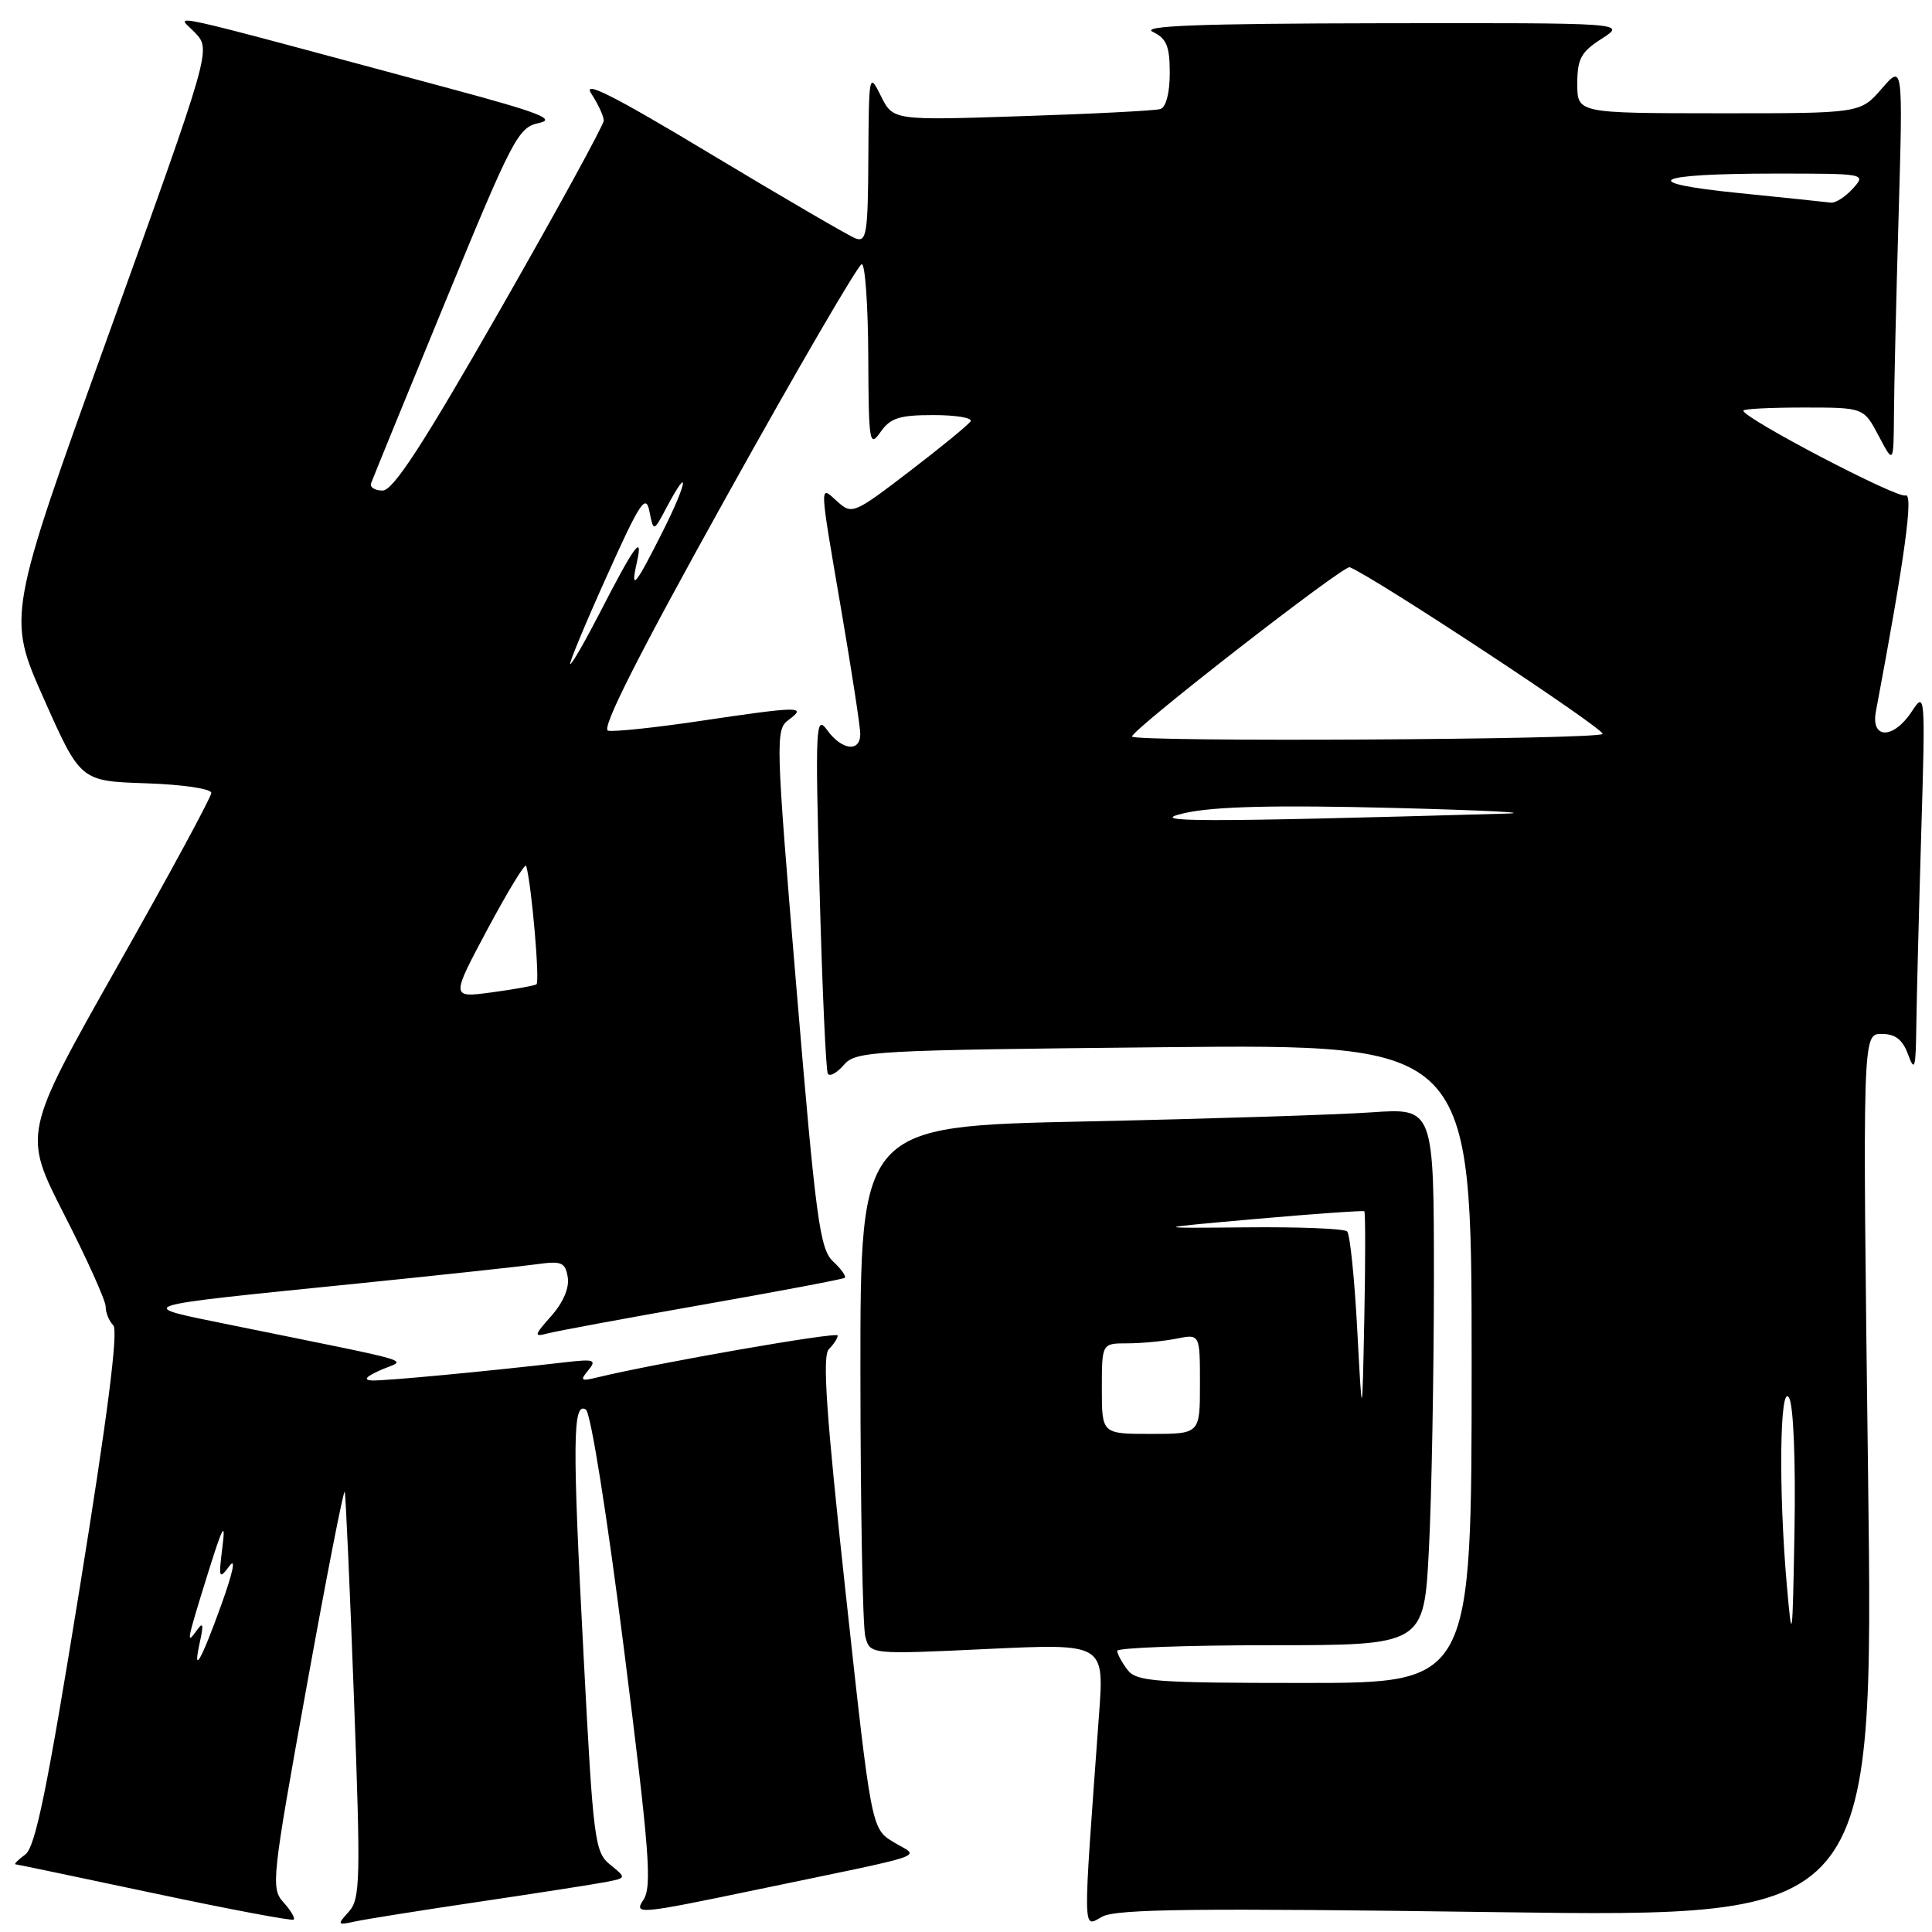 <?xml version="1.0" encoding="UTF-8" standalone="no"?>
<!DOCTYPE svg PUBLIC "-//W3C//DTD SVG 1.1//EN" "http://www.w3.org/Graphics/SVG/1.1/DTD/svg11.dtd" >
<svg xmlns="http://www.w3.org/2000/svg" xmlns:xlink="http://www.w3.org/1999/xlink" version="1.1" viewBox="0 0 256 256">
 <g >
 <path fill="currentColor"
d=" M 37.56 252.07 C 35.88 250.21 36.01 249.00 40.63 223.48 C 43.28 208.82 45.55 197.21 45.68 197.67 C 45.81 198.12 46.36 210.42 46.90 224.98 C 47.80 249.15 47.74 251.63 46.22 253.31 C 44.64 255.06 44.68 255.12 47.03 254.61 C 48.39 254.31 55.80 253.13 63.50 251.99 C 71.20 250.85 78.74 249.67 80.26 249.38 C 83.02 248.84 83.02 248.84 80.85 247.08 C 78.80 245.42 78.61 243.94 77.33 219.41 C 75.83 190.98 75.88 185.66 77.63 186.78 C 78.28 187.19 80.44 200.79 82.69 218.60 C 86.07 245.38 86.42 249.98 85.25 251.75 C 83.95 253.72 84.59 253.66 100.19 250.41 C 124.09 245.43 121.86 246.20 118.40 244.09 C 115.46 242.31 115.46 242.31 112.06 211.12 C 109.47 187.33 108.94 179.66 109.83 178.77 C 110.47 178.13 111.00 177.31 111.00 176.96 C 111.00 176.42 86.89 180.63 79.08 182.53 C 76.97 183.05 76.82 182.92 77.95 181.57 C 79.09 180.18 78.75 180.06 74.87 180.51 C 64.35 181.73 50.93 182.99 49.29 182.92 C 48.09 182.86 48.47 182.41 50.46 181.53 C 53.82 180.05 56.34 180.81 31.00 175.65 C 17.50 172.89 16.59 173.20 48.00 170.01 C 58.73 168.92 69.16 167.79 71.18 167.51 C 74.41 167.06 74.91 167.27 75.23 169.25 C 75.46 170.64 74.63 172.59 73.05 174.37 C 70.77 176.93 70.71 177.18 72.50 176.70 C 73.60 176.40 82.83 174.69 93.00 172.90 C 103.17 171.11 111.69 169.50 111.93 169.32 C 112.16 169.13 111.47 168.15 110.39 167.15 C 108.63 165.50 108.11 161.69 105.54 131.01 C 102.75 97.70 102.73 96.67 104.53 95.36 C 106.99 93.55 105.94 93.57 92.50 95.57 C 86.70 96.43 81.33 96.99 80.57 96.82 C 79.62 96.60 84.62 86.73 96.29 65.75 C 105.69 48.84 113.75 35.00 114.19 35.00 C 114.64 35.00 115.02 40.51 115.05 47.25 C 115.10 58.68 115.21 59.35 116.67 57.25 C 117.98 55.38 119.17 55.00 123.68 55.00 C 126.67 55.00 128.89 55.37 128.61 55.82 C 128.33 56.28 124.69 59.26 120.52 62.45 C 113.16 68.09 112.88 68.20 110.97 66.47 C 108.54 64.27 108.51 63.53 111.50 81.00 C 112.86 88.97 113.99 96.29 113.99 97.25 C 114.00 99.71 111.56 99.43 109.61 96.75 C 108.08 94.65 108.01 96.08 108.60 118.00 C 108.95 130.93 109.44 141.85 109.69 142.27 C 109.94 142.70 110.90 142.17 111.82 141.10 C 113.42 139.26 115.45 139.15 154.25 138.76 C 195.00 138.36 195.00 138.36 195.00 180.68 C 195.00 223.00 195.00 223.00 172.86 223.00 C 152.95 223.00 150.59 222.82 149.39 221.25 C 148.66 220.29 148.05 219.16 148.03 218.75 C 148.01 218.34 157.16 218.00 168.35 218.00 C 188.69 218.00 188.69 218.00 189.34 205.25 C 189.70 198.24 189.99 182.22 190.00 169.66 C 190.00 146.82 190.00 146.82 181.75 147.39 C 177.21 147.71 160.11 148.25 143.75 148.60 C 114.00 149.23 114.00 149.23 114.01 181.86 C 114.02 199.81 114.31 215.56 114.66 216.86 C 115.29 219.23 115.29 219.23 130.80 218.50 C 146.32 217.77 146.32 217.77 145.63 227.14 C 143.45 257.11 143.42 255.38 146.07 253.96 C 147.97 252.94 158.71 252.82 198.37 253.37 C 248.27 254.05 248.27 254.05 247.53 195.52 C 246.79 137.00 246.79 137.00 249.31 137.00 C 251.15 137.00 252.10 137.74 252.84 139.75 C 253.70 142.10 253.85 141.56 253.92 136.00 C 253.97 132.43 254.26 120.95 254.57 110.50 C 255.13 91.95 255.10 91.56 253.34 94.25 C 250.89 97.99 247.86 97.99 248.57 94.25 C 252.41 73.85 253.59 65.22 252.48 65.65 C 251.37 66.07 231.00 55.41 231.00 54.41 C 231.00 54.18 234.59 54.00 238.98 54.00 C 246.95 54.00 246.95 54.00 248.93 57.75 C 250.91 61.50 250.91 61.50 250.96 54.91 C 250.98 51.29 251.26 39.36 251.58 28.41 C 252.15 8.50 252.15 8.50 249.33 11.76 C 246.50 15.02 246.50 15.02 227.75 15.01 C 209.00 15.00 209.00 15.00 209.00 11.10 C 209.00 7.79 209.49 6.88 212.25 5.12 C 215.50 3.03 215.50 3.03 183.00 3.08 C 158.89 3.12 151.08 3.42 152.75 4.22 C 154.58 5.10 155.00 6.13 155.00 9.68 C 155.00 12.32 154.50 14.22 153.75 14.45 C 153.06 14.66 144.81 15.09 135.42 15.39 C 118.34 15.96 118.34 15.96 116.73 12.73 C 115.16 9.57 115.13 9.73 115.06 20.86 C 115.01 30.95 114.82 32.14 113.36 31.59 C 112.46 31.24 103.84 26.22 94.21 20.43 C 81.30 12.66 77.13 10.55 78.35 12.41 C 79.26 13.80 80.00 15.40 80.00 15.98 C 80.00 16.55 73.83 27.82 66.29 41.01 C 56.07 58.89 52.10 65.00 50.70 65.00 C 49.67 65.00 48.98 64.57 49.17 64.04 C 49.35 63.52 53.77 52.70 59.00 40.00 C 67.94 18.26 68.67 16.87 71.41 16.30 C 73.74 15.81 71.46 14.92 59.91 11.81 C 19.45 0.94 23.49 1.83 25.86 4.35 C 27.97 6.60 27.97 6.60 14.46 44.12 C 0.94 81.64 0.94 81.64 5.80 92.57 C 10.66 103.50 10.66 103.50 19.33 103.79 C 24.18 103.95 28.00 104.51 28.00 105.07 C 28.00 105.61 22.38 115.99 15.51 128.13 C 3.03 150.21 3.03 150.21 8.51 160.94 C 11.53 166.84 14.00 172.33 14.00 173.13 C 14.00 173.94 14.46 175.06 15.01 175.61 C 15.70 176.30 14.25 187.64 10.54 210.56 C 6.24 237.17 4.69 244.76 3.34 245.74 C 2.39 246.43 1.82 247.02 2.06 247.03 C 2.30 247.05 10.60 248.79 20.50 250.89 C 30.40 252.99 38.68 254.55 38.91 254.36 C 39.14 254.17 38.53 253.14 37.56 252.07 Z  M 26.50 217.50 C 27.00 215.23 26.90 214.86 26.10 216.00 C 24.62 218.08 24.72 217.56 27.54 208.50 C 29.52 202.16 29.92 201.43 29.47 205.00 C 28.95 209.16 29.02 209.35 30.40 207.50 C 31.29 206.31 30.87 208.34 29.38 212.49 C 26.62 220.16 25.47 222.15 26.50 217.50 Z  M 236.76 210.00 C 235.65 197.41 235.83 183.10 237.06 185.21 C 237.64 186.20 237.94 193.50 237.78 202.71 C 237.52 217.55 237.46 217.99 236.76 210.00 Z  M 146.00 184.00 C 146.00 178.00 146.00 178.00 149.38 178.00 C 151.23 178.00 154.16 177.72 155.88 177.38 C 159.00 176.75 159.00 176.75 159.00 183.38 C 159.00 190.00 159.00 190.00 152.50 190.00 C 146.00 190.00 146.00 190.00 146.00 184.00 Z  M 179.84 176.17 C 179.48 169.39 178.88 163.54 178.50 163.17 C 178.13 162.80 172.13 162.56 165.16 162.63 C 152.50 162.75 152.50 162.75 166.50 161.51 C 174.20 160.83 180.63 160.38 180.78 160.50 C 180.93 160.62 180.93 166.97 180.78 174.61 C 180.50 188.50 180.50 188.50 179.84 176.17 Z  M 64.61 123.10 C 67.30 118.08 69.59 114.31 69.72 114.73 C 70.43 117.10 71.56 130.15 71.08 130.43 C 70.76 130.62 68.08 131.10 65.12 131.50 C 59.74 132.22 59.74 132.22 64.61 123.10 Z  M 157.00 107.73 C 160.91 106.86 168.87 106.66 184.50 107.05 C 196.60 107.36 203.35 107.70 199.50 107.81 C 158.51 108.97 151.54 108.96 157.00 107.73 Z  M 150.00 97.59 C 150.00 96.67 178.05 74.86 178.84 75.16 C 182.01 76.40 212.72 96.64 212.35 97.25 C 211.88 98.01 150.00 98.35 150.00 97.59 Z  M 80.33 76.50 C 84.79 66.56 85.57 65.37 86.05 67.75 C 86.60 70.50 86.60 70.50 88.32 67.25 C 91.45 61.36 91.10 63.87 87.90 70.25 C 84.17 77.69 83.49 78.50 84.39 74.50 C 85.26 70.63 84.09 72.22 79.45 81.25 C 77.54 84.96 75.79 88.00 75.56 88.00 C 75.34 88.00 77.48 82.82 80.33 76.50 Z  M 230.50 25.59 C 216.70 24.21 218.91 23.00 235.24 23.00 C 247.25 23.00 247.30 23.01 245.50 25.00 C 244.50 26.10 243.20 26.93 242.60 26.85 C 241.99 26.77 236.55 26.20 230.50 25.59 Z "/>
</g>
</svg>